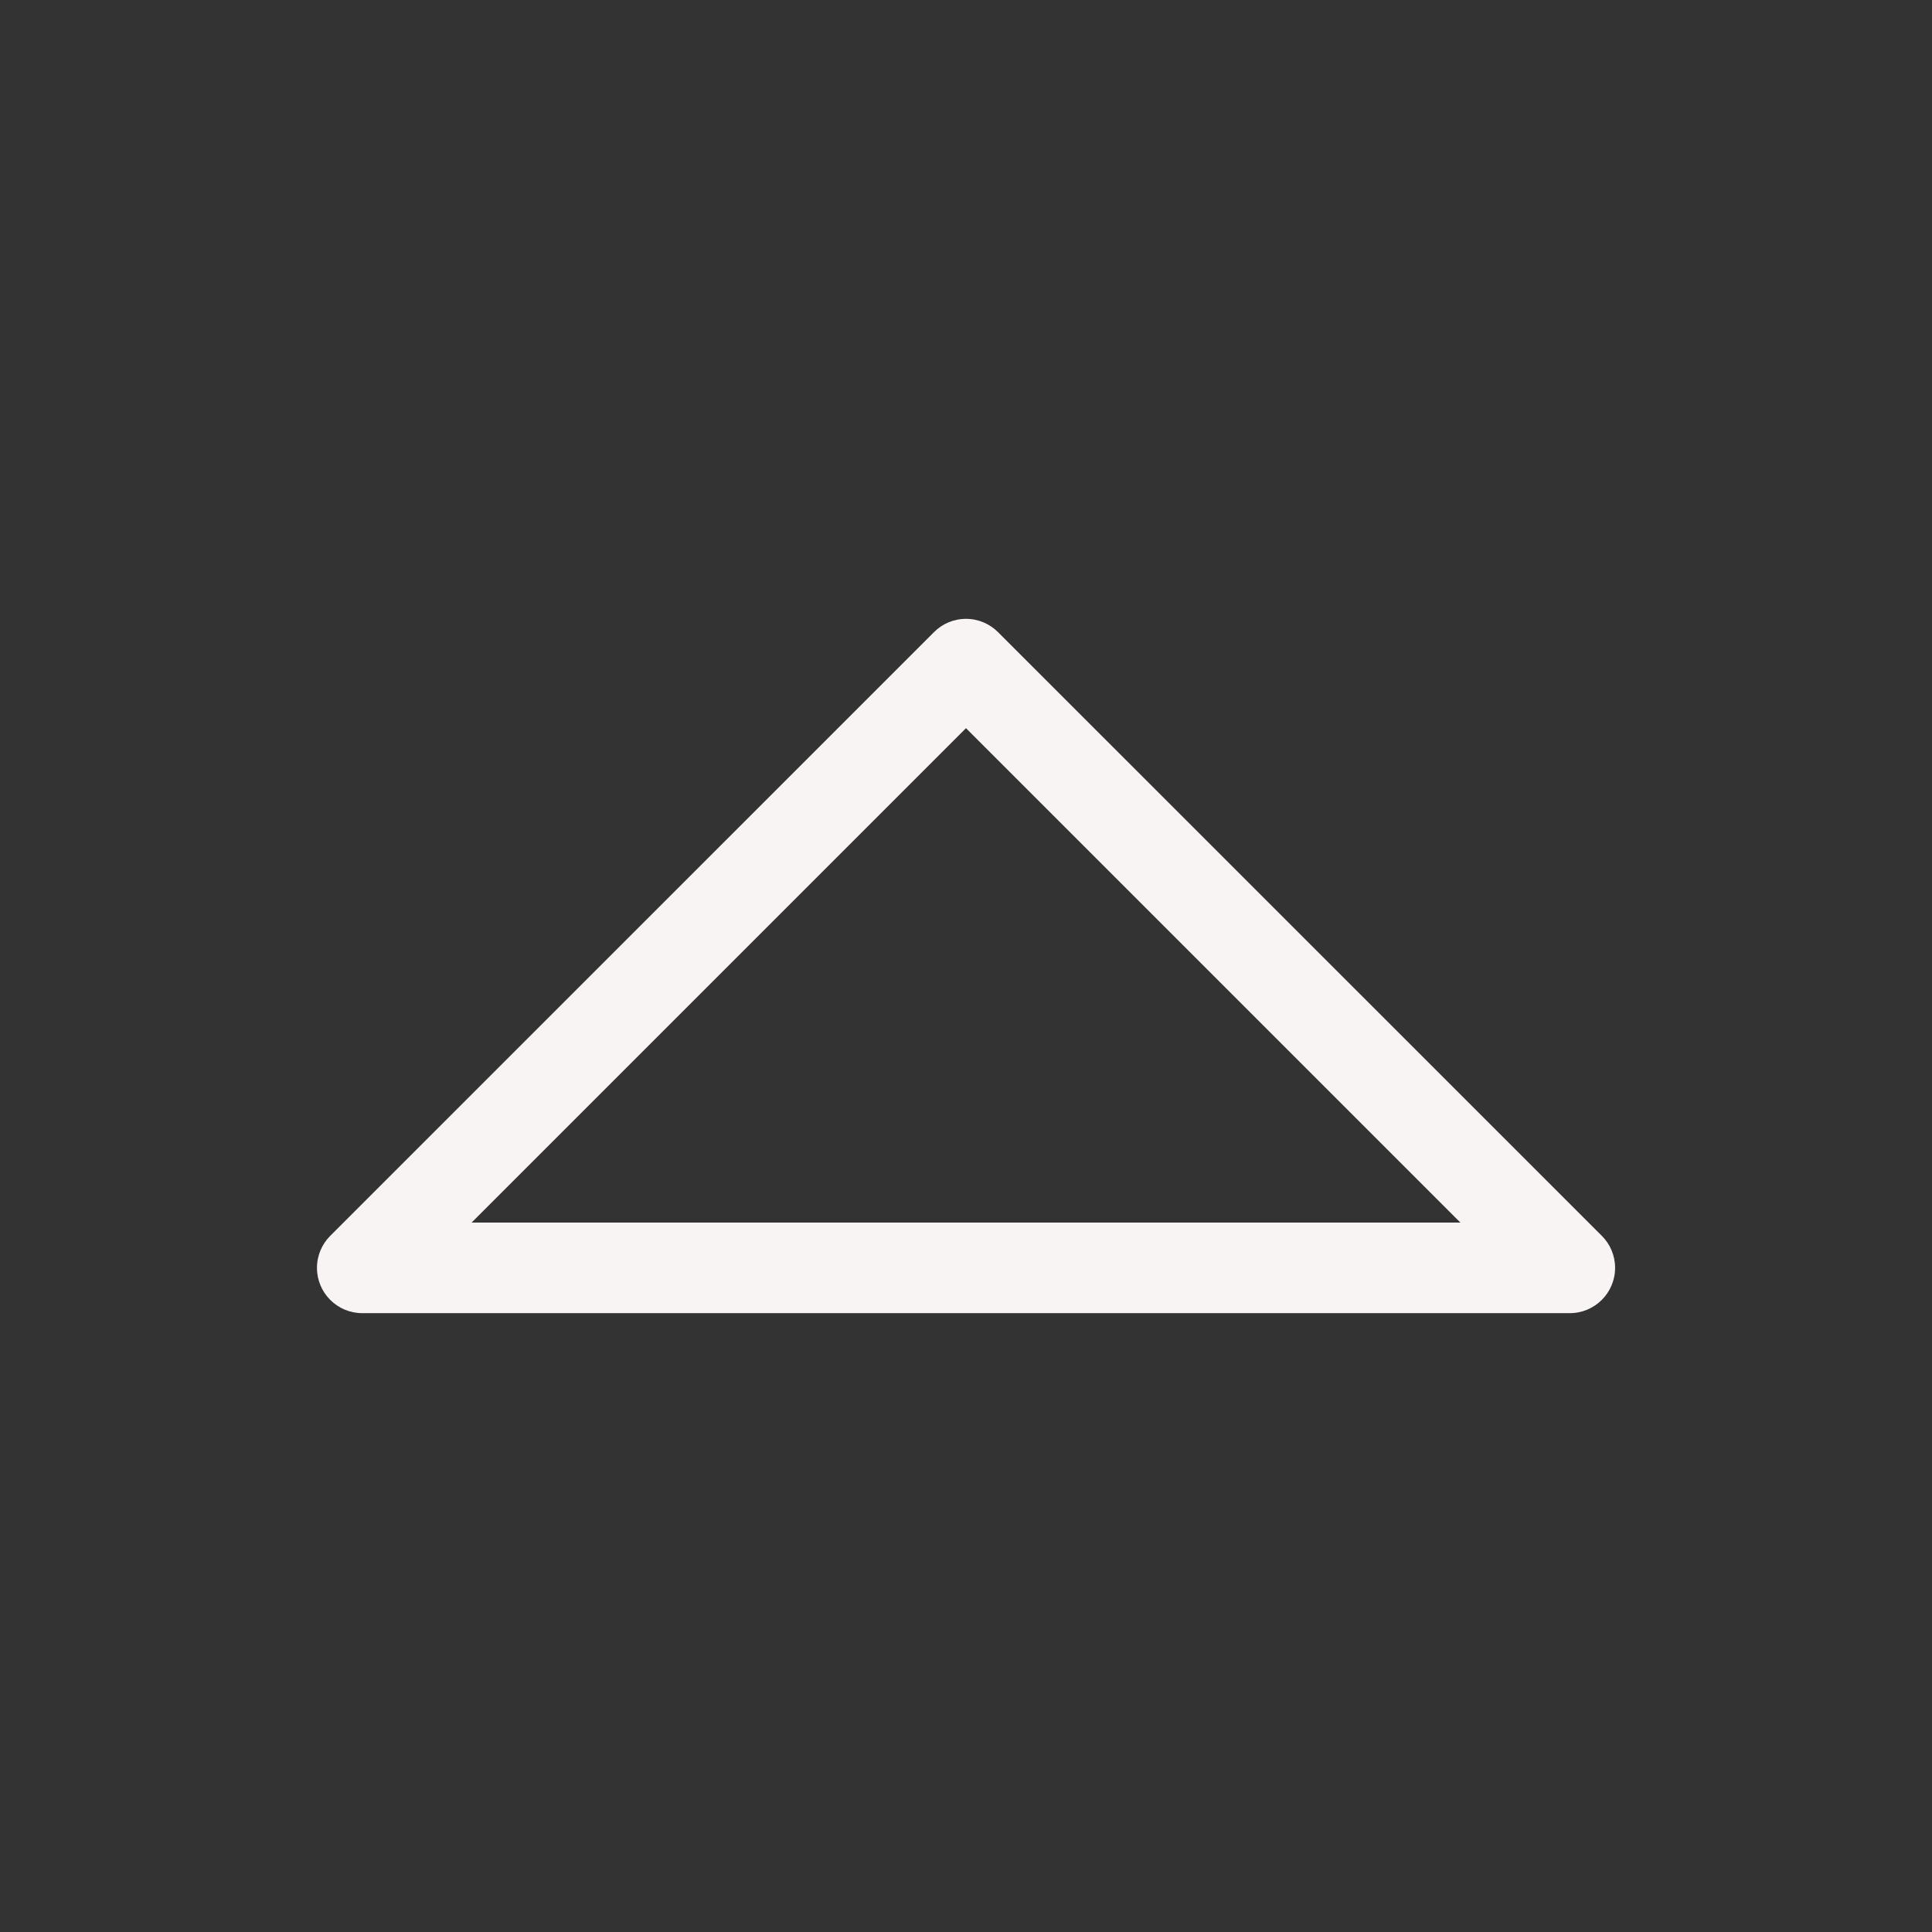 <?xml version="1.0" encoding="utf-8"?>
<!-- Uploaded to: SVG Repo, www.svgrepo.com, Generator: SVG Repo Mixer Tools -->
<svg fill="#f9f4f4" width="30px" height="30px" viewBox="0 0 32 32" version="1.1" xmlns="http://www.w3.org/2000/svg">
<rect x="0" y="0" width="32" height="32" fill="#333333" stroke="none"/>
<title>caret-up</title>
<path d="M26.531 20.469l-10.001-9.999c-0.136-0.136-0.323-0.22-0.53-0.22s-0.395 0.084-0.53 0.22l-10 9.999c-0.136 0.136-0.22 0.324-0.22 0.531 0 0.414 0.336 0.75 0.75 0.75 0 0 0 0 0 0h20c0.415-0 0.751-0.336 0.751-0.751 0-0.207-0.084-0.395-0.22-0.53v0zM7.811 20.25l8.189-8.189 8.189 8.189z"></path>
</svg>